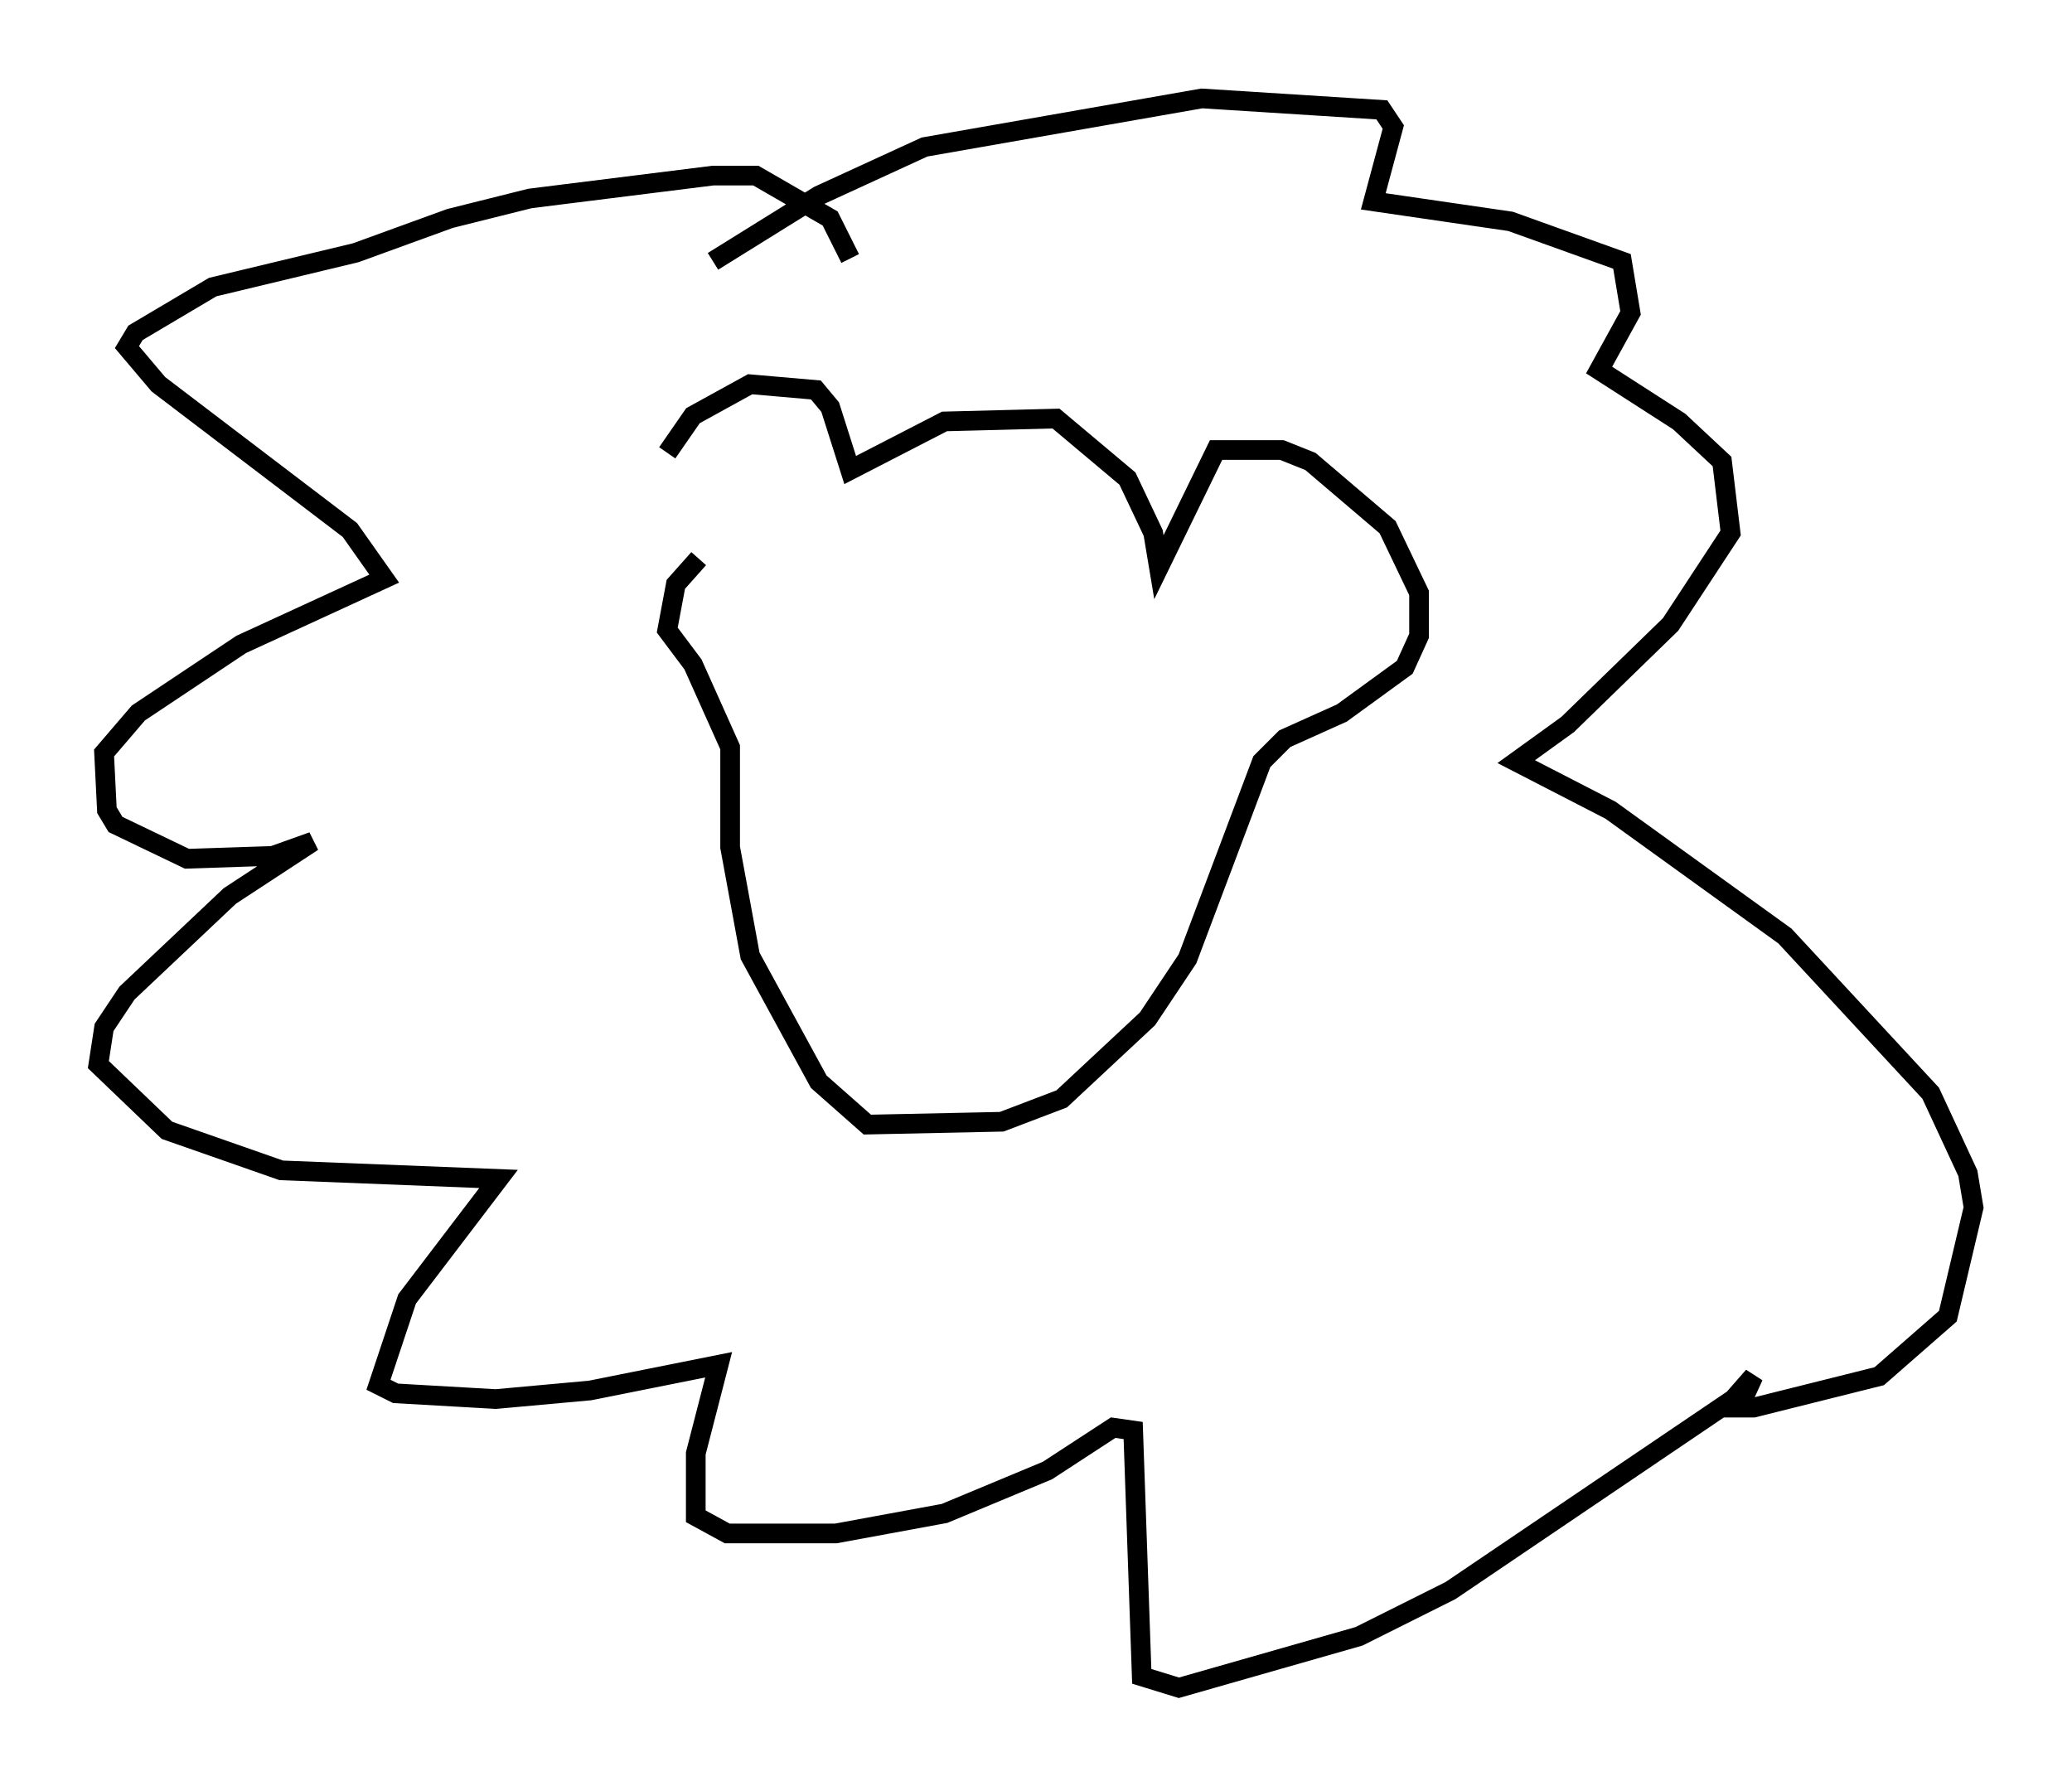 <?xml version="1.0" encoding="utf-8" ?>
<svg baseProfile="full" height="90.76" version="1.1" width="105.285" xmlns="http://www.w3.org/2000/svg" xmlns:ev="http://www.w3.org/2001/xml-events" xmlns:xlink="http://www.w3.org/1999/xlink"><defs /><rect fill="white" height="90.76" width="105.285" x="0" y="0" /><path d="M34.486, 29.547 m-0.581, -6.536 l1.307, -1.888 2.905, -1.598 l3.341, 0.291 0.726, 0.872 l1.017, 3.196 4.793, -2.469 l5.665, -0.145 3.631, 3.05 l1.307, 2.76 0.291, 1.743 l2.905, -5.955 3.341, 0.0 l1.453, 0.581 3.922, 3.341 l1.598, 3.341 0.0, 2.179 l-0.726, 1.598 -3.196, 2.324 l-2.905, 1.307 -1.162, 1.162 l-3.777, 10.022 -2.034, 3.05 l-4.358, 4.067 -3.05, 1.162 l-6.827, 0.145 -2.469, -2.179 l-3.486, -6.391 -1.017, -5.52 l0.0, -5.084 -1.888, -4.212 l-1.307, -1.743 0.436, -2.324 l1.162, -1.307 m0.726, -15.106 l5.374, -3.341 5.374, -2.469 l14.089, -2.469 9.151, 0.581 l0.581, 0.872 -1.017, 3.777 l6.972, 1.017 5.665, 2.034 l0.436, 2.615 -1.598, 2.905 l4.067, 2.615 2.179, 2.034 l0.436, 3.631 -3.05, 4.648 l-5.229, 5.084 -2.615, 1.888 l4.793, 2.469 8.86, 6.391 l7.408, 7.989 1.888, 4.067 l0.291, 1.743 -1.307, 5.52 l-3.486, 3.05 -6.391, 1.598 l-0.726, 0.0 0.726, -1.598 l-1.017, 1.162 -14.38, 9.732 l-4.648, 2.324 -9.151, 2.615 l-1.888, -0.581 -0.436, -12.492 l-1.017, -0.145 -3.341, 2.179 l-5.229, 2.179 -5.52, 1.017 l-5.52, 0.0 -1.598, -0.872 l0.0, -3.196 1.162, -4.503 l-6.536, 1.307 -4.793, 0.436 l-5.084, -0.291 -0.872, -0.436 l1.453, -4.358 4.648, -6.101 l-11.039, -0.436 -5.81, -2.034 l-3.486, -3.341 0.291, -1.888 l1.162, -1.743 5.229, -4.939 l4.212, -2.76 -2.034, 0.726 l-4.358, 0.145 -3.631, -1.743 l-0.436, -0.726 -0.145, -2.905 l1.743, -2.034 5.229, -3.486 l7.263, -3.341 -1.743, -2.469 l-9.732, -7.408 -1.598, -1.888 l0.436, -0.726 3.922, -2.324 l7.263, -1.743 4.793, -1.743 l4.067, -1.017 9.296, -1.162 l2.179, 0.0 3.777, 2.179 l1.017, 2.034 " fill="none" stroke="black" stroke-width="1" /></svg>